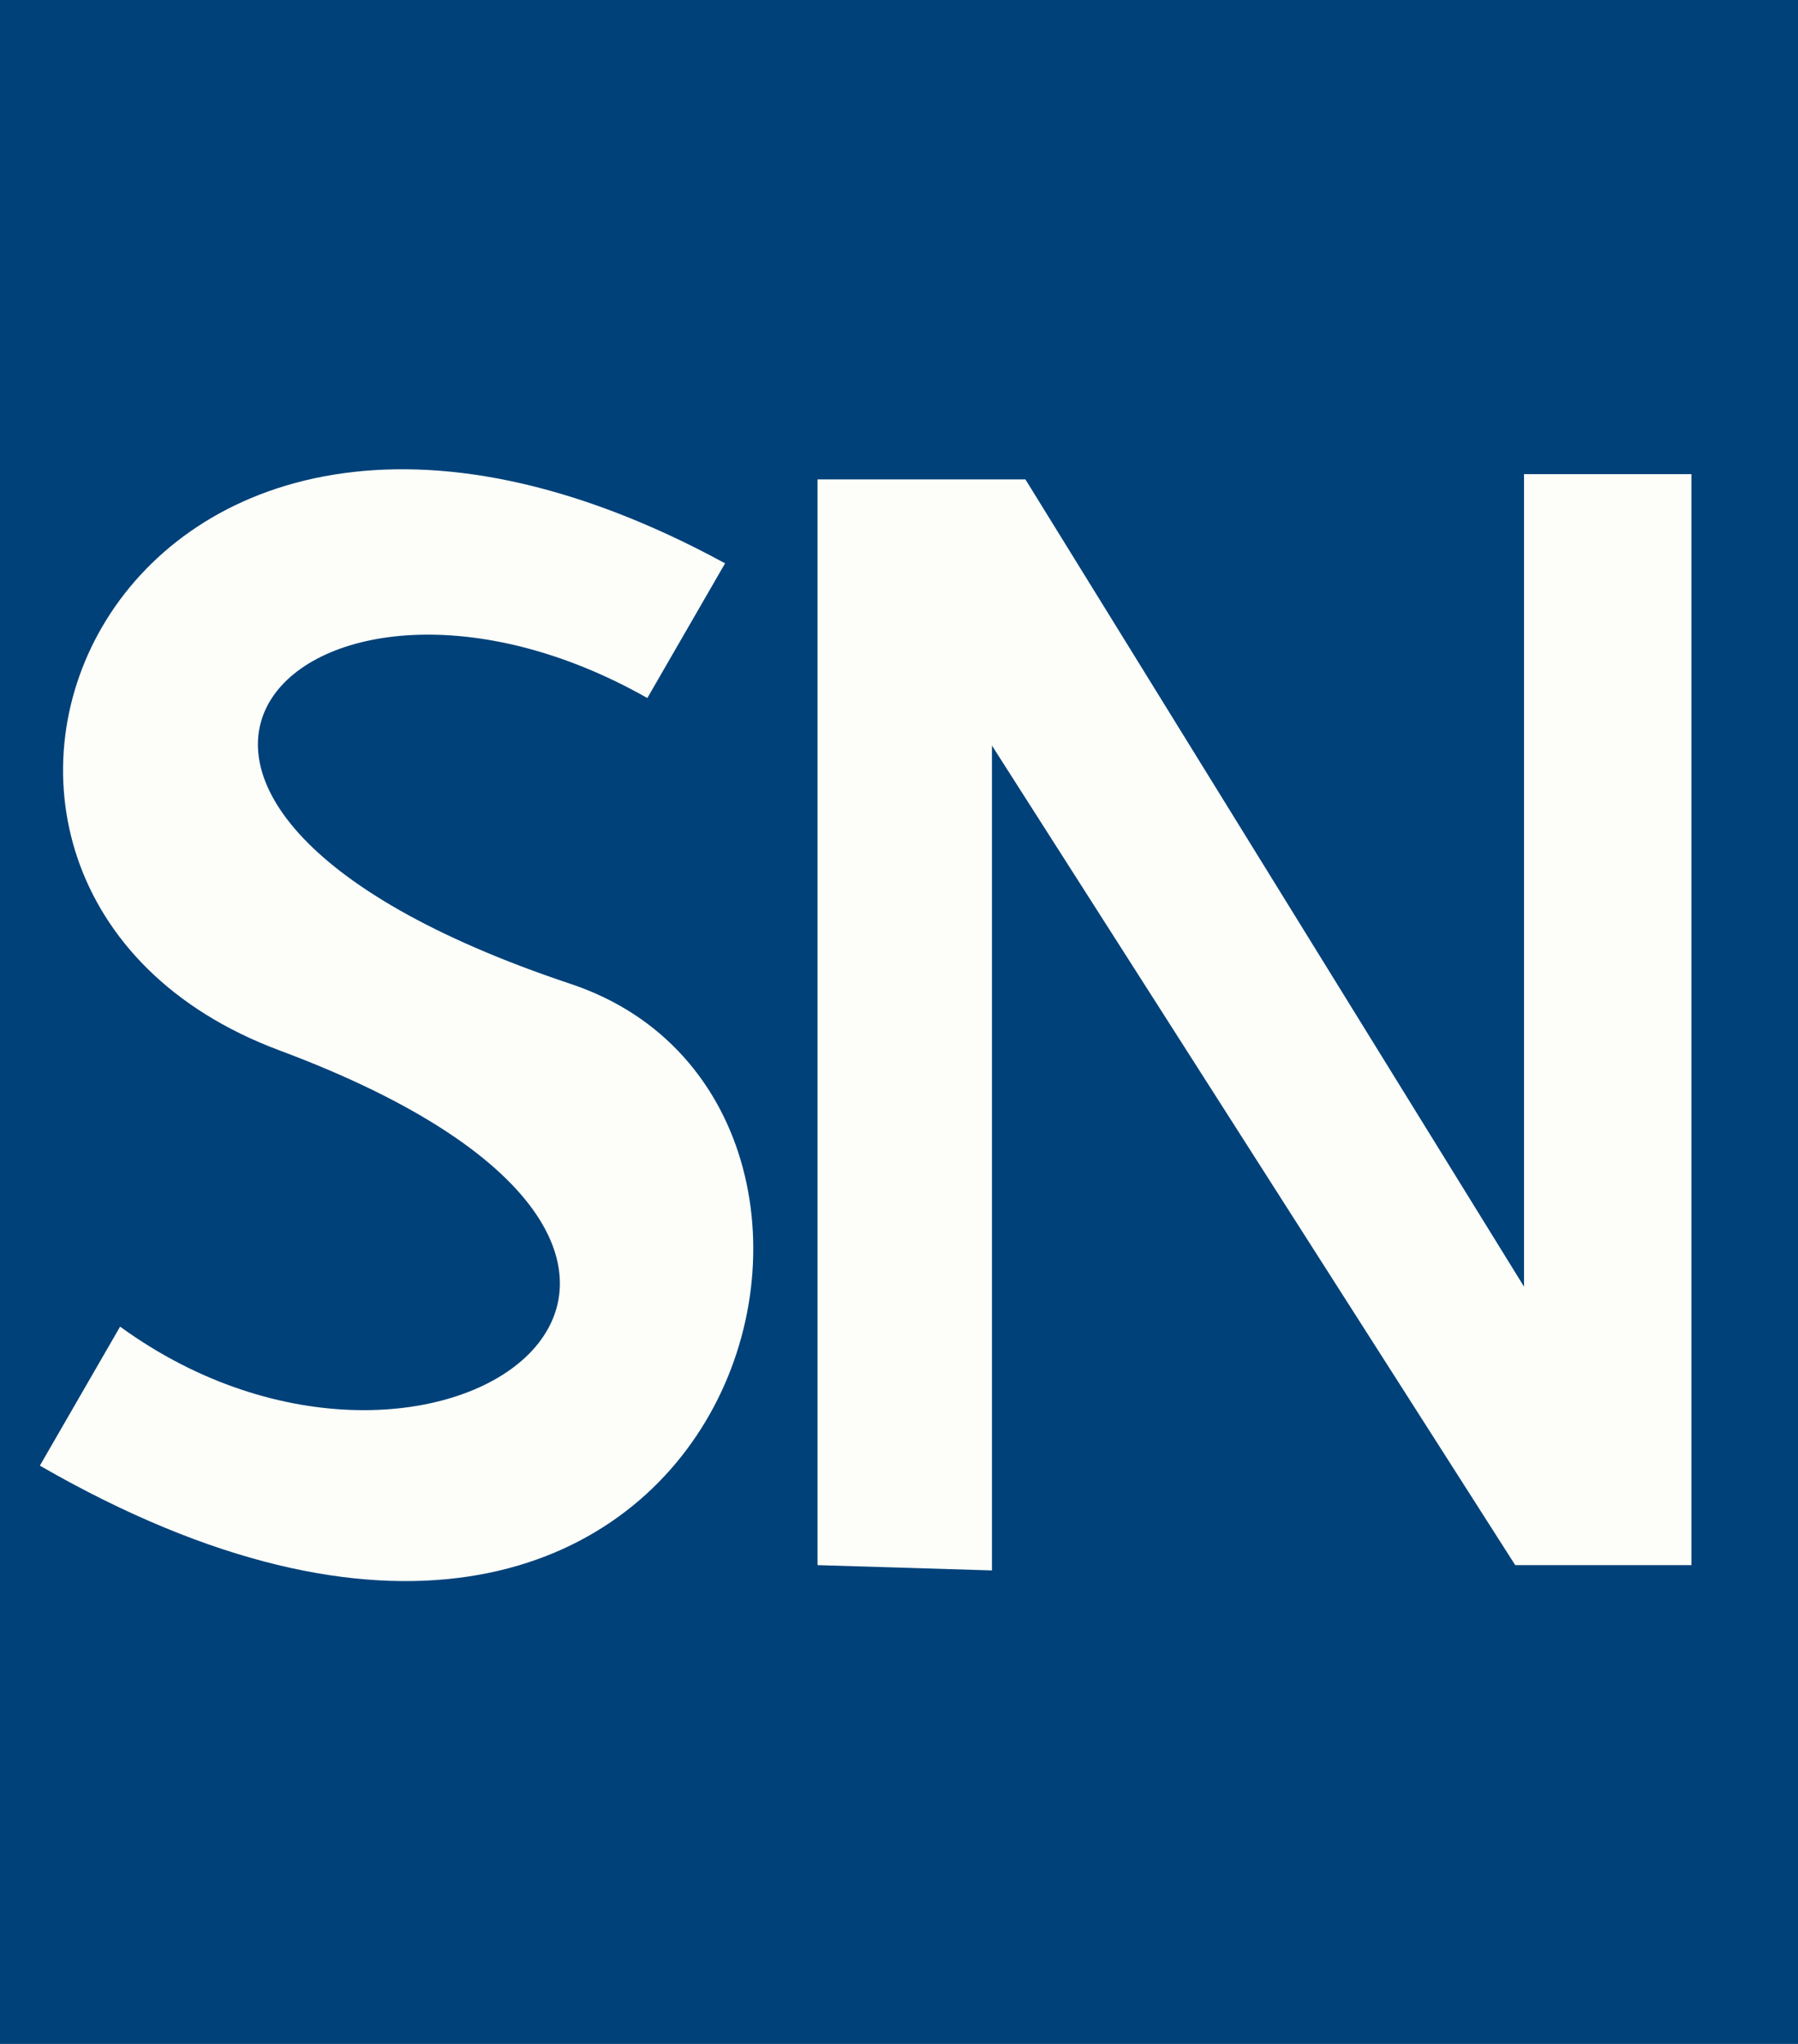 <?xml version="1.0" encoding="UTF-8" standalone="no"?>
<!-- Created with Inkscape (http://www.inkscape.org/) -->

<svg
   version="1.1"
   id="svg2"
   width="176"
   height="200"
   viewBox="0 0 176 200"
   sodipodi:docname="sn.svg"
   inkscape:version="1.2.2 (732a01da63, 2022-12-09)"
   xmlns:inkscape="http://www.inkscape.org/namespaces/inkscape"
   xmlns:sodipodi="http://sodipodi.sourceforge.net/DTD/sodipodi-0.dtd"
   xmlns="http://www.w3.org/2000/svg"
   xmlns:svg="http://www.w3.org/2000/svg">
  <defs
     id="defs6" />
  <sodipodi:namedview
     id="namedview4"
     pagecolor="#ffffff"
     bordercolor="#000000"
     borderopacity="0.25"
     inkscape:showpageshadow="2"
     inkscape:pageopacity="0.0"
     inkscape:pagecheckerboard="0"
     inkscape:deskcolor="#d1d1d1"
     showgrid="false"
     inkscape:zoom="2.8991378"
     inkscape:cx="46.220638"
     inkscape:cy="106.41095"
     inkscape:window-width="1920"
     inkscape:window-height="1017"
     inkscape:window-x="-8"
     inkscape:window-y="-8"
     inkscape:window-maximized="1"
     inkscape:current-layer="g8" />
  <g
     inkscape:groupmode="layer"
     inkscape:label="Image"
     id="g8">
    <rect
       style="fill:#004179;fill-opacity:1;stroke-width:7.559;stroke-linejoin:round;paint-order:markers stroke fill"
       id="rect2142"
       width="235.242"
       height="245.59"
       x="-13.107"
       y="-12.417" />
    <path
       style="fill:#fdfef9;fill-opacity:1;stroke-width:7.559;stroke-linejoin:round;paint-order:markers stroke fill"
       d="M 70.976,55.122 63.366,68.302 C 29.989,49.407 1.133,78.028 55.869,96.28 92.403,108.463 71.849,182.535 3.902,143.415 l 7.854,-13.603 C 42.75,152.344 82.386,123.305 27.361,102.784 -15.526,86.789 10.554,22.245 70.976,55.122 Z"
       id="path847"
       sodipodi:nodetypes="ccsccsc" />
    <path
       style="fill:#fdfef9;fill-opacity:1;stroke-width:7.559;stroke-linejoin:round;paint-order:markers stroke fill"
       d="M 80.024,153.149 V 46.91 H 100.375 L 149.182,125.9 V 46.393 h 16.384 V 153.149 H 148.32 L 97.098,72.953 v 80.714 z"
       id="path1053" />
  </g>
</svg>
